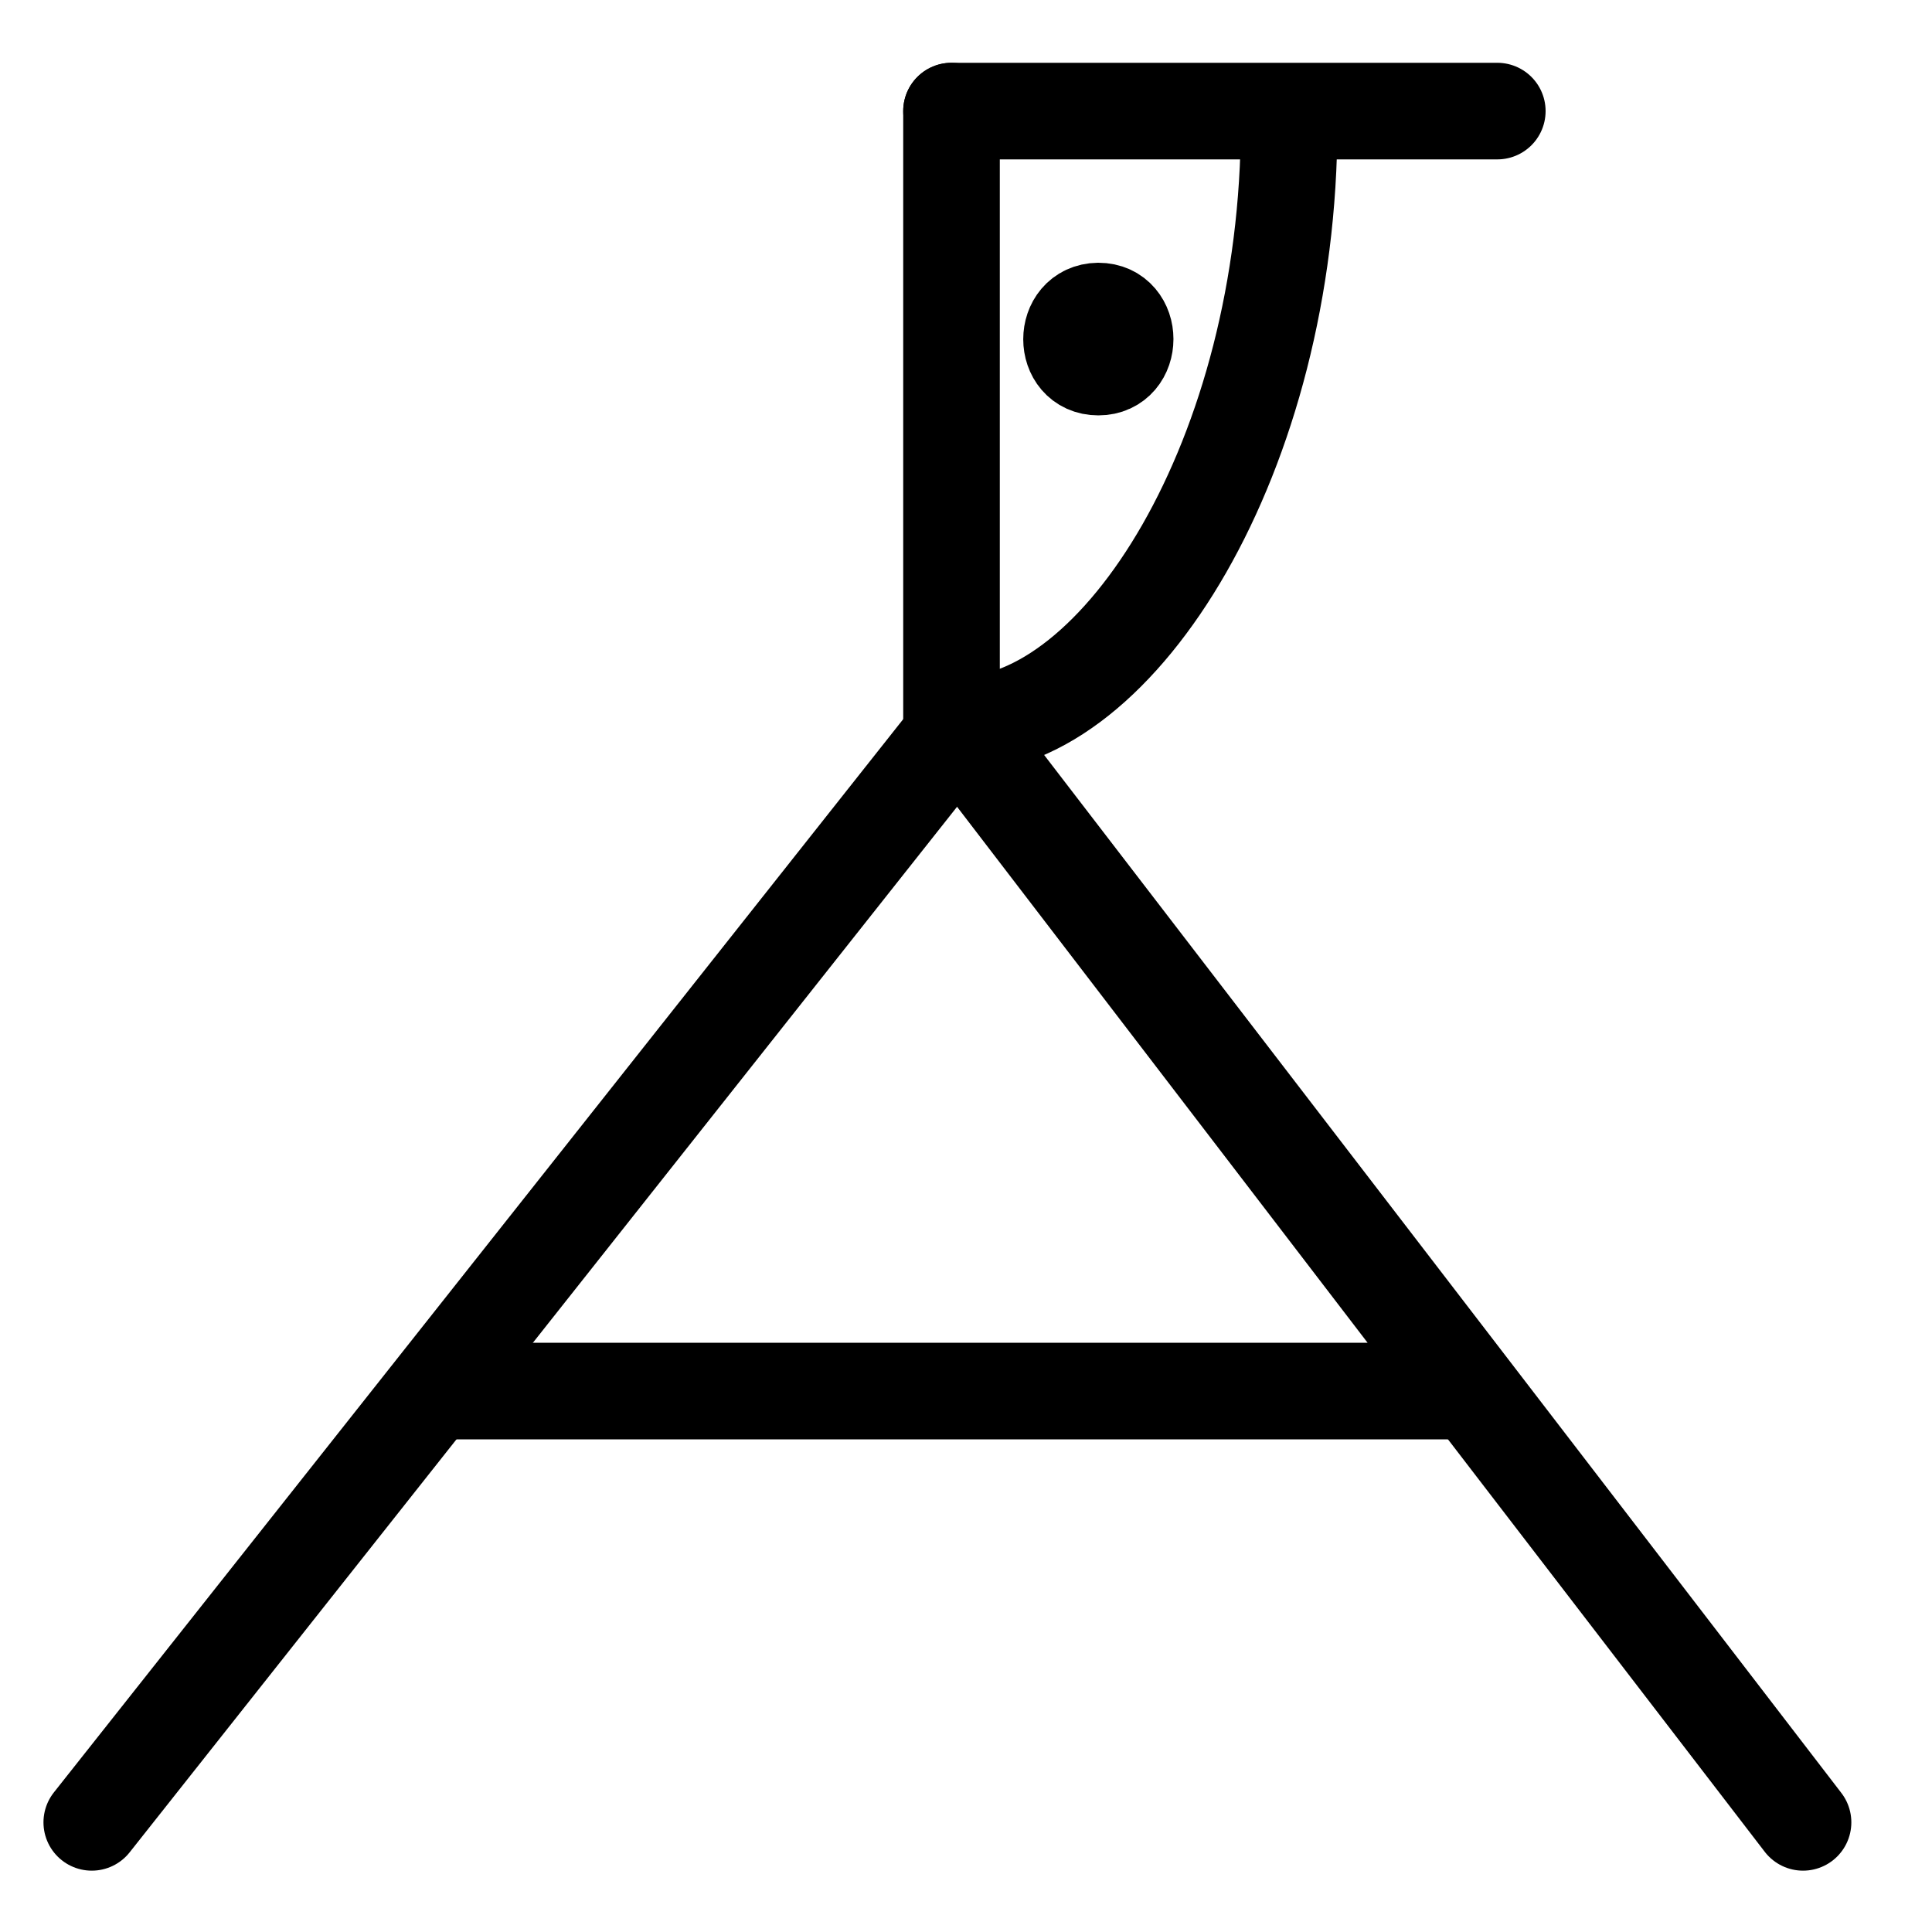 <?xml version="1.0" encoding="UTF-8"?>
<svg xmlns:foaf="http://xmlns.com/foaf/0.1/" xmlns:svg="http://www.w3.org/2000/svg"
     xmlns:dc="http://purl.org/dc/elements/1.1/"
     xmlns:crm="http://www.cidoc-crm.org/cidoc-crm/"
     xmlns="http://www.w3.org/2000/svg"
     xmlns:sodipodi="http://sodipodi.sourceforge.net/DTD/sodipodi-0.dtd"
     xmlns:cc="http://creativecommons.org/ns#"
     xmlns:inkscape="http://www.inkscape.org/namespaces/inkscape"
     xmlns:nmo="http://nomisma.org/ontology#"
     xmlns:rdf="http://www.w3.org/1999/02/22-rdf-syntax-ns#"
     width="400"
     height="400"
     xml:space="preserve"
     viewBox="0 0 400 400">
  <title property="dc:title">Monogram 926</title><desc proprety="dc:description">Monogram 926 published by Nomisma.org. See matching URIs and bibliographic references for further information about the usage of this symbol on coinage.</desc>
    <desc xmlns:xlink="http://www.w3.org/1999/xlink" property="dc:creator">Corpus Nummorum https://www.corpus-nummorum.eu</desc>
    <desc xmlns:xlink="http://www.w3.org/1999/xlink">lettercomb: Α Γ Α Θ</desc>    
    <style xmlns:xlink="http://www.w3.org/1999/xlink" type="text/css">.st0{fill:none;stroke:#000000;stroke-width:20;stroke-linecap:round;stroke-linejoin:round;} .st1{stroke:#000000;stroke-width:20;stroke-linecap:round;stroke-linejoin:round;}</style>
<line xmlns:xlink="http://www.w3.org/1999/xlink" class="st0" x1="197" y1="155" x2="197"
         y2="23"/>
<line xmlns:xlink="http://www.w3.org/1999/xlink" class="st0" x1="197" y1="23" x2="310"
         y2="23"/>
<polyline xmlns:xlink="http://www.w3.org/1999/xlink" class="st0"
             points="19,377.3 198.8,150.1 373.3,377.3 "/>
<polyline xmlns:xlink="http://www.w3.org/1999/xlink" class="st0"
             points="91,288 303.4,288 199,151.7 199,151.7 "/>
<path xmlns:xlink="http://www.w3.org/1999/xlink" class="st0" d="M198.9,150.5"/>
<path xmlns:xlink="http://www.w3.org/1999/xlink" class="st0"
         d="M266.9,25.4c0,68.9-35.2,124.7-68.1,124.7"/>
<path xmlns:xlink="http://www.w3.org/1999/xlink" class="st1"
         d="M227.4,76c7.4,0,7.4-11.6,0-11.6C220,64.5,220,76,227.4,76z"/>
</svg>